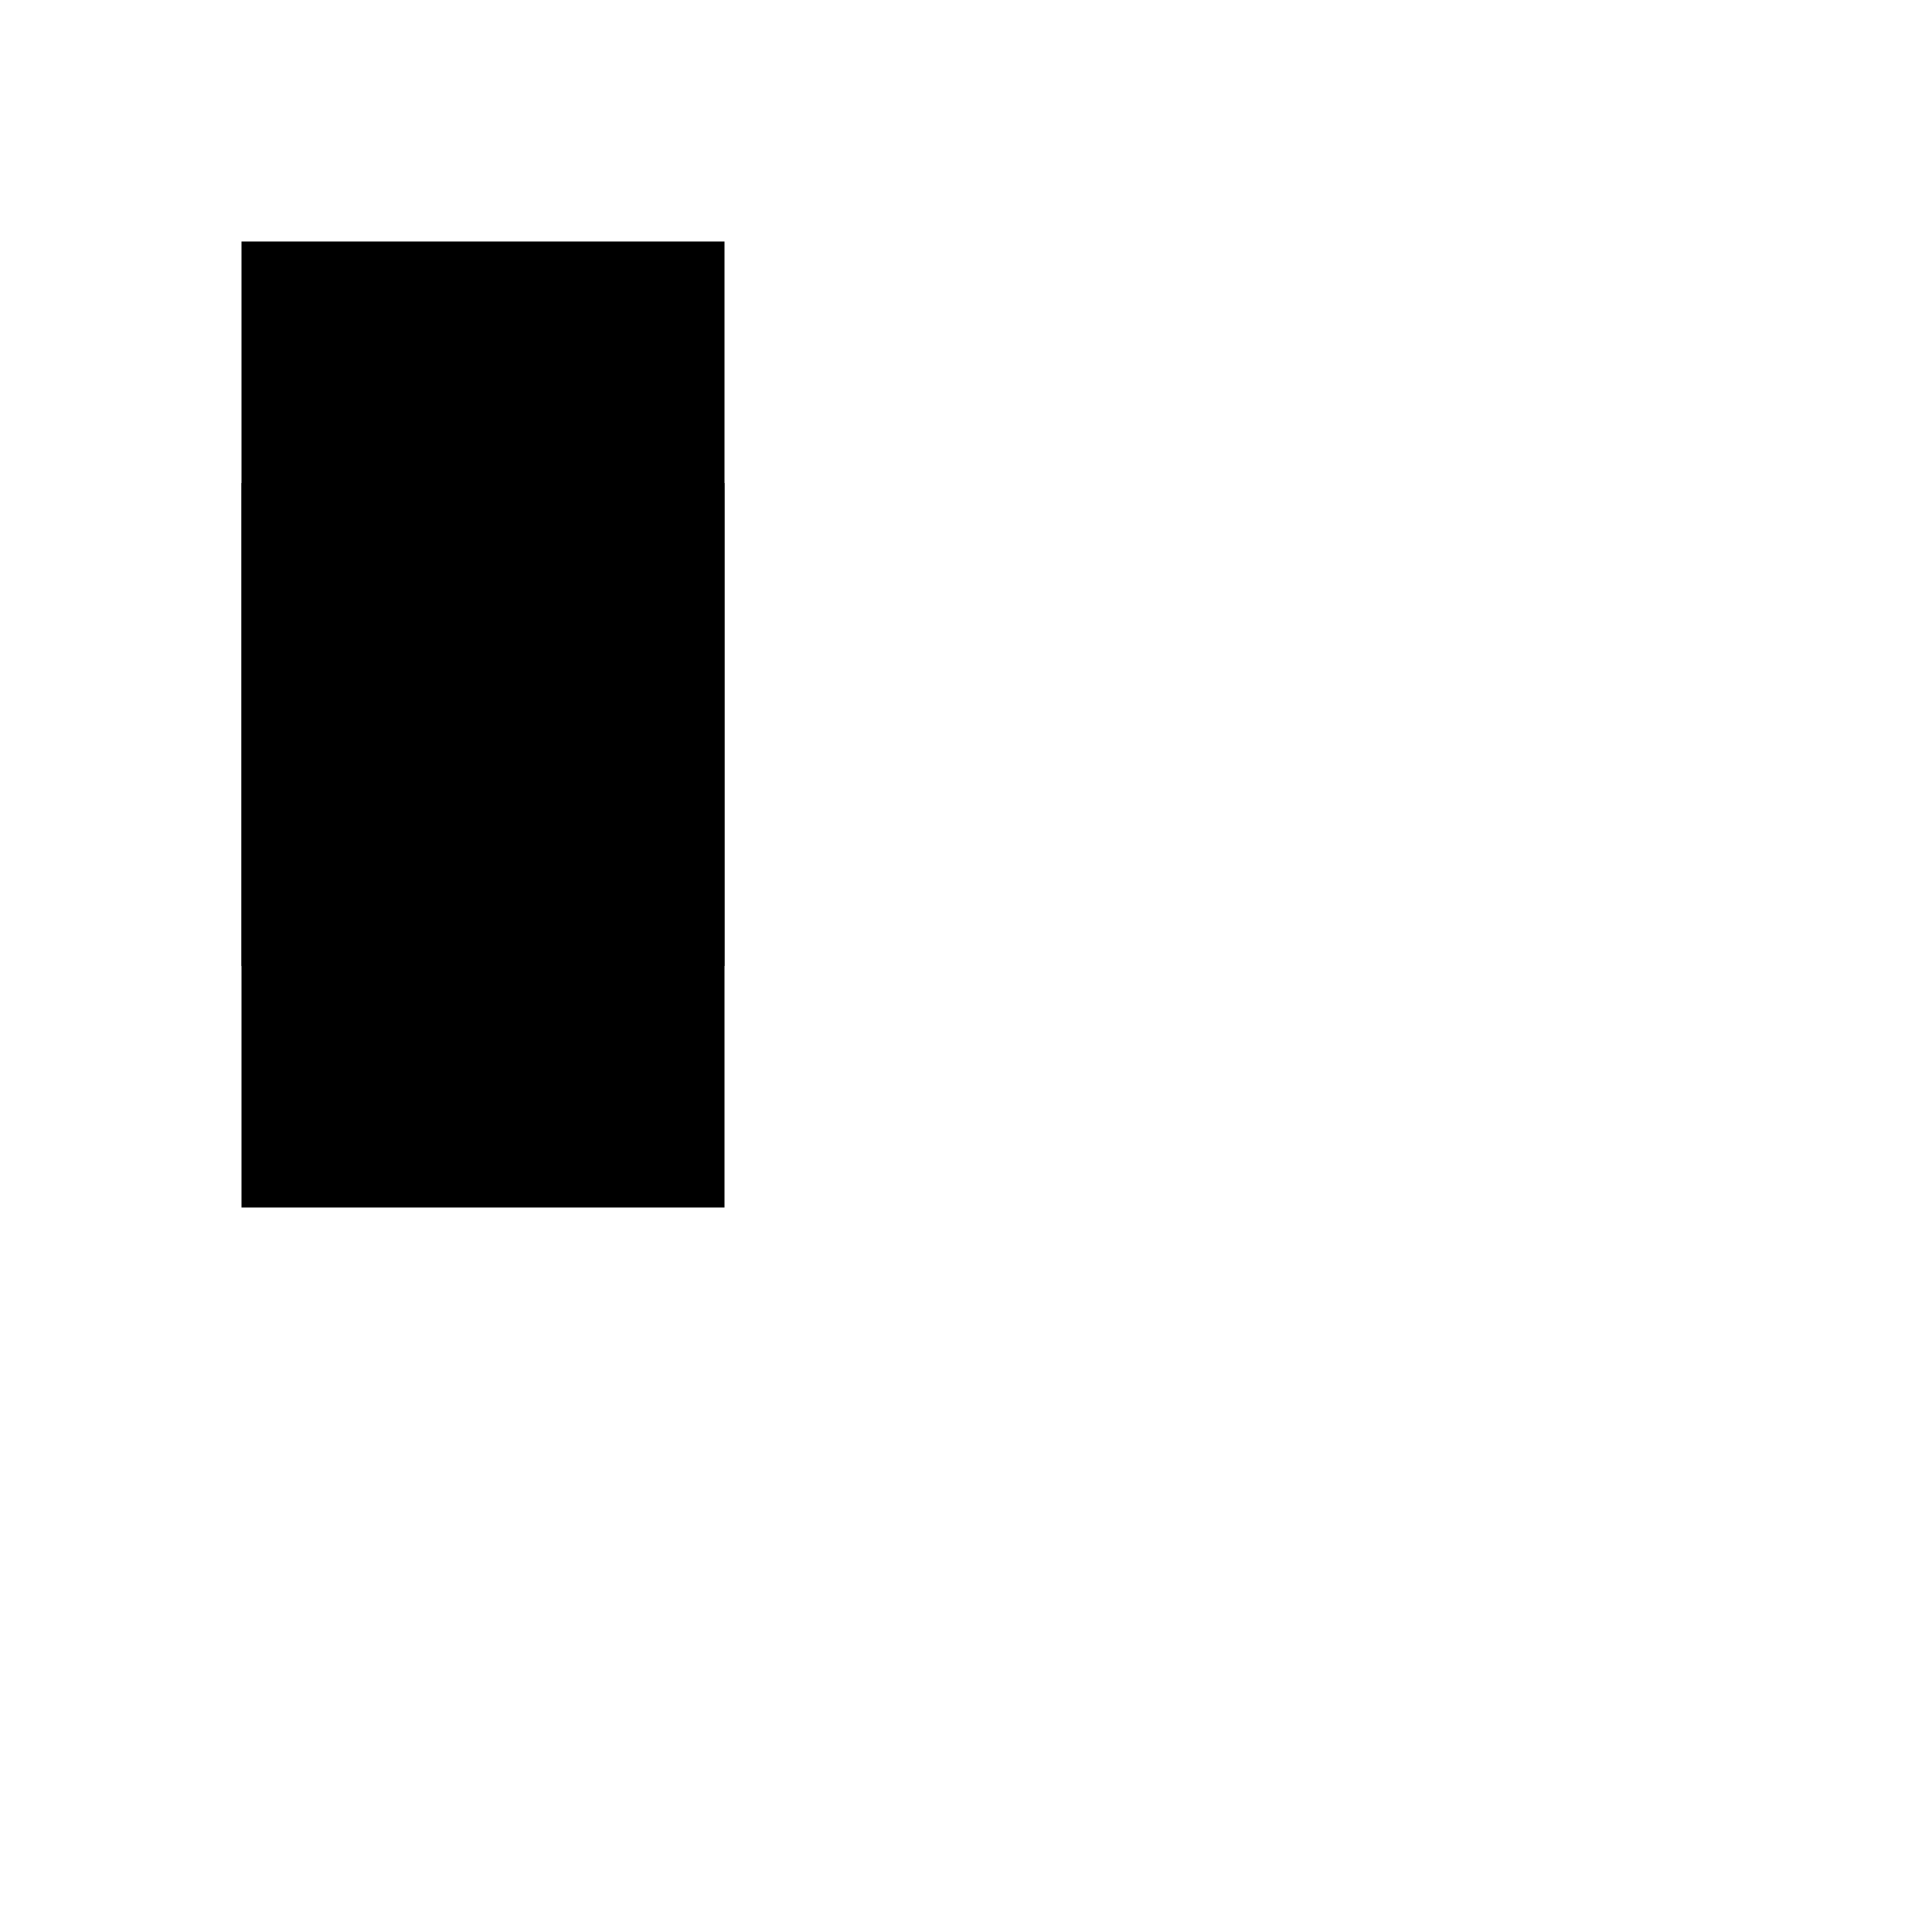 <svg xmlns="http://www.w3.org/2000/svg"
     id="svg" width="512" height="512"
     viewBox="0 0 8 8">
  <defs/>
  <path d="M2,1 L3,1 L3,4 L2,4 Z"/>
  <path d="M1,2 L2,2 L2,5 L1,5 Z"/>
  <path d="M2,2 L3,2 L3,5 L2,5 Z"/>
  <path id="p" d="M1,1 L2,1 L2,4 L1,4 Z"/>
</svg>
